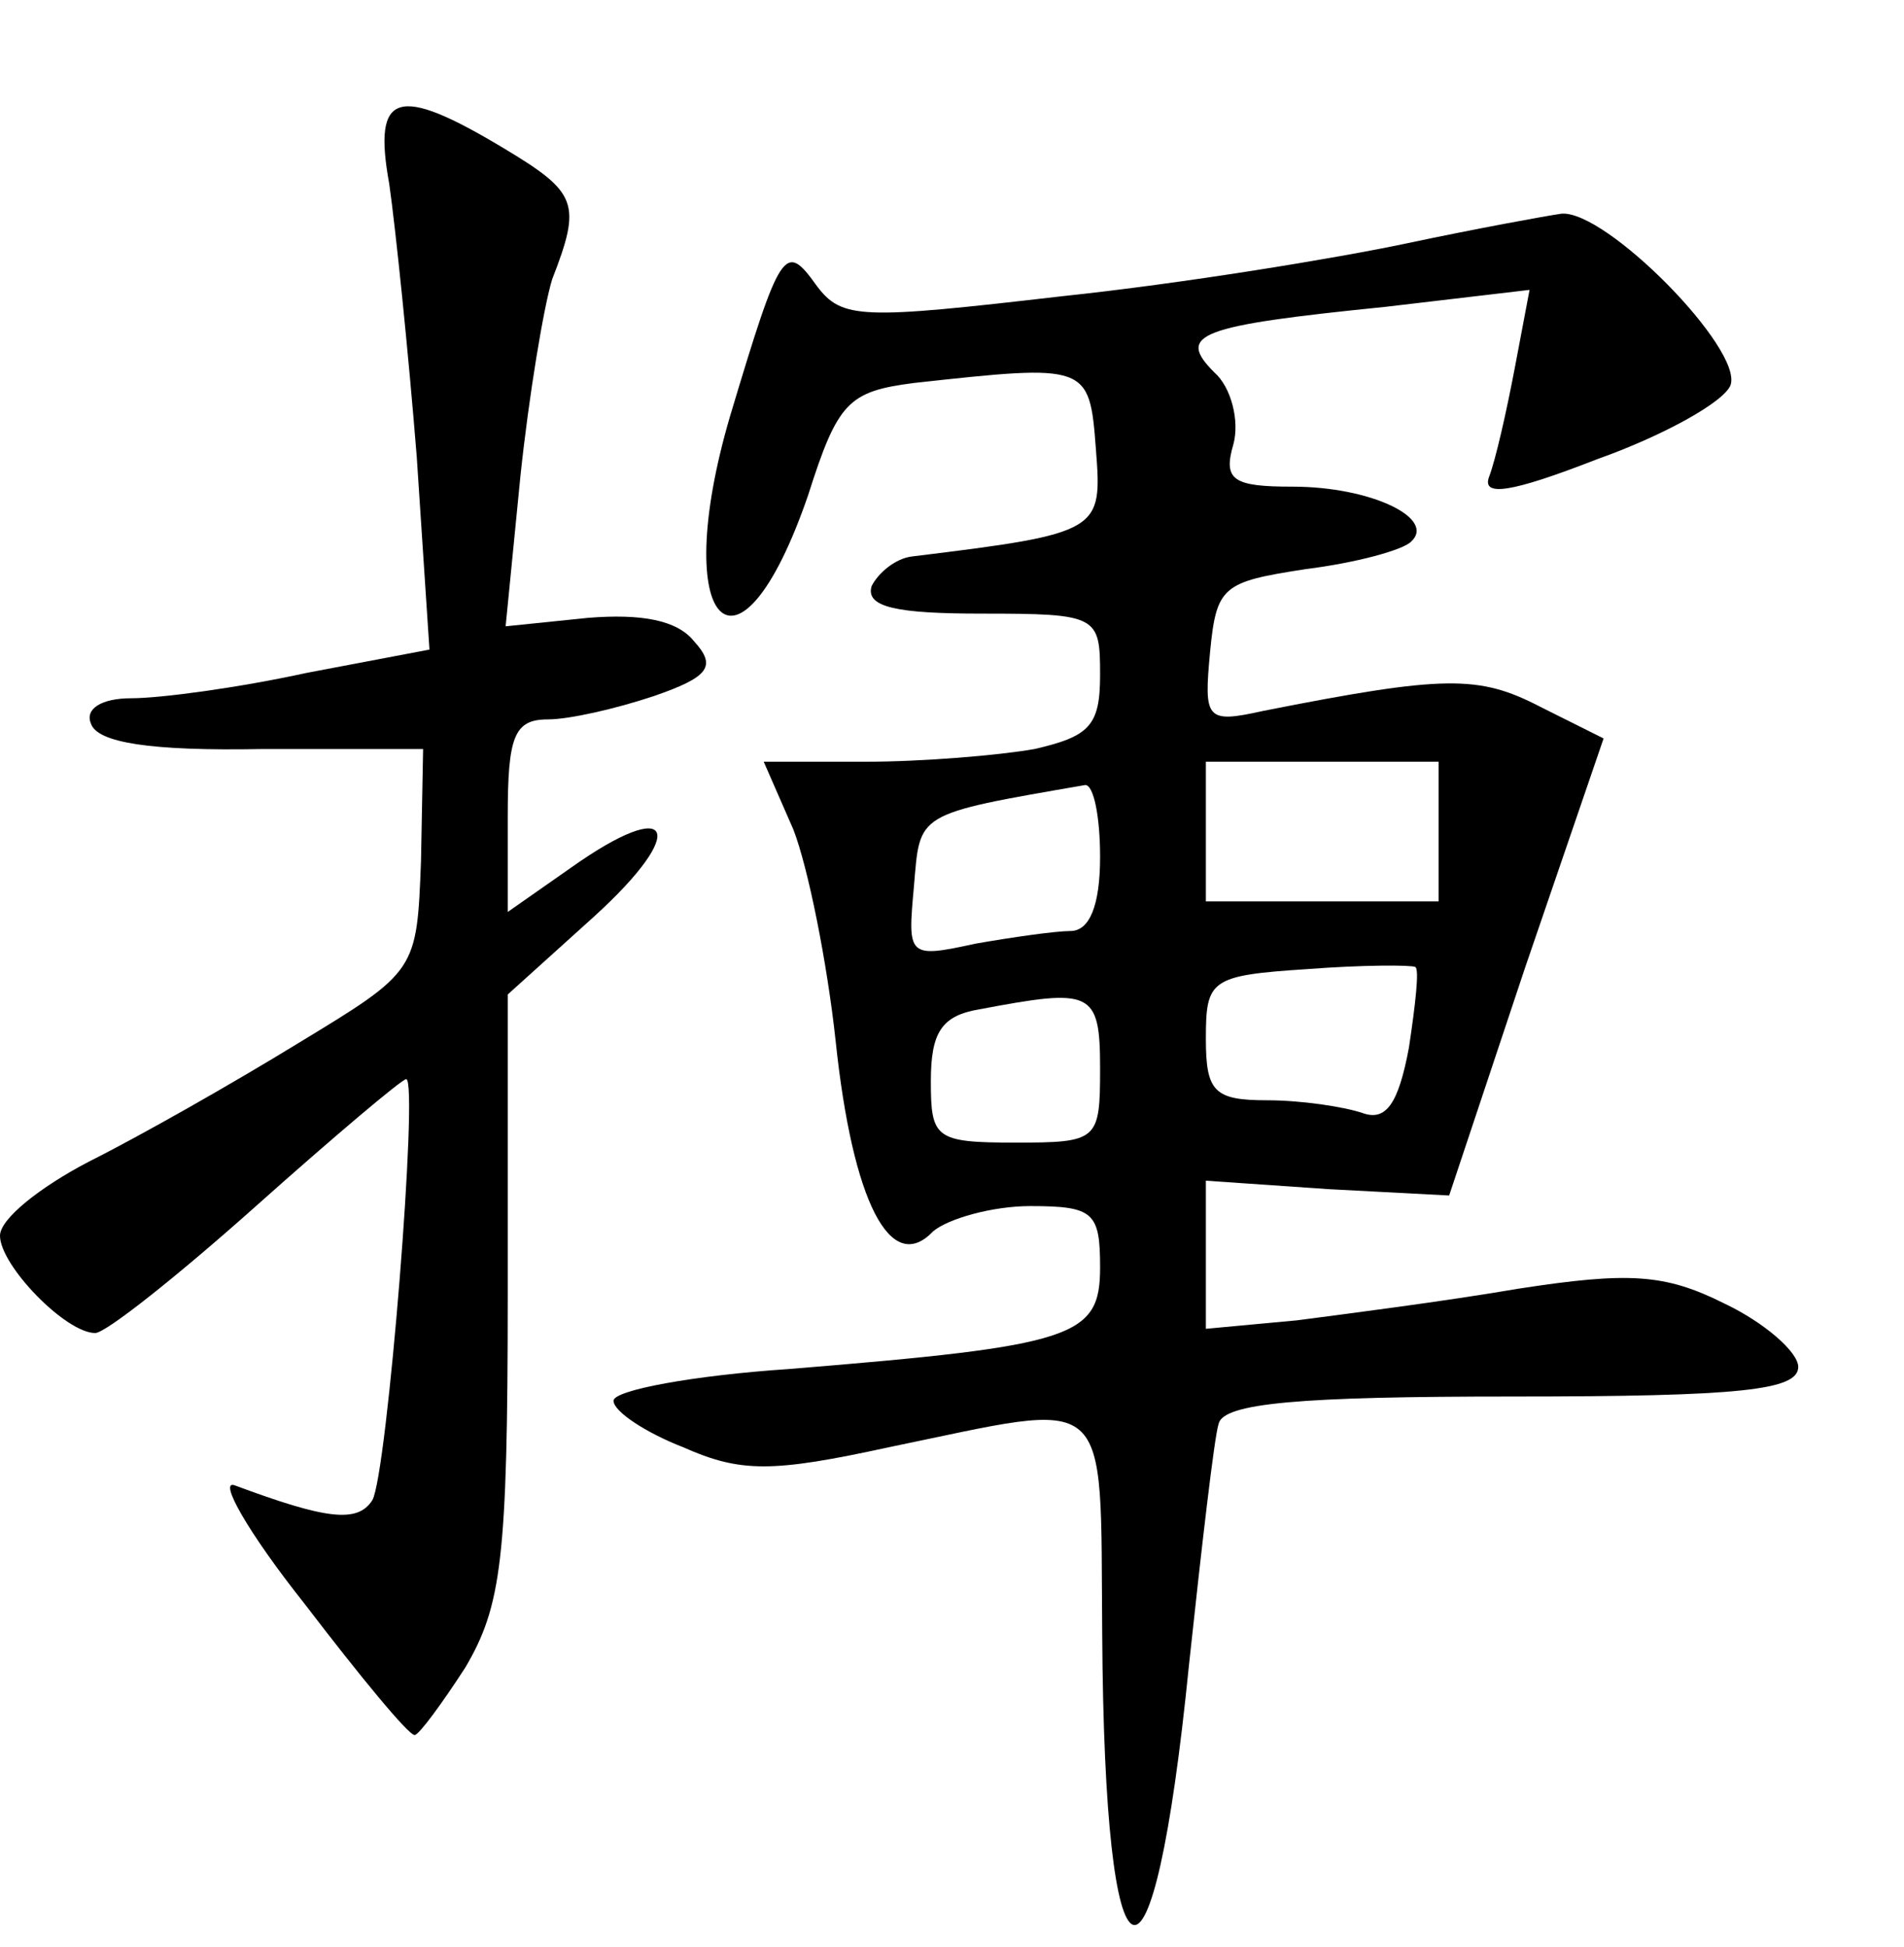 <?xml version="1.0" standalone="no"?>
<!DOCTYPE svg PUBLIC "-//W3C//DTD SVG 20010904//EN"
 "http://www.w3.org/TR/2001/REC-SVG-20010904/DTD/svg10.dtd">
<svg version="1.0" xmlns="http://www.w3.org/2000/svg"
 width="90pt" height="92pt" viewBox="0 0 90 92"
 preserveAspectRatio="xMidYMid meet">
<g transform="translate(0,92) scale(0.1,-0.1)"
fill="#000000" stroke="none">
<path d="M184 833 c3 -21 9 -79 13 -129 l6 -91 -58 -11 c-32 -7 -69 -12 -83
-12 -14 0 -22 -5 -19 -12 3 -9 28 -13 81 -12 l76 0 -1 -53 c-2 -52 -2 -52 -58
-86 -31 -19 -75 -44 -99 -56 -23 -12 -42 -27 -42 -35 0 -14 31 -46 45 -46 5 0
39 27 76 60 37 33 69 60 71 60 6 0 -9 -187 -16 -199 -7 -11 -22 -9 -65 7 -8 3
6 -22 33 -56 26 -34 49 -62 52 -62 2 0 13 15 24 32 17 29 20 51 20 176 l0 142
41 37 c45 41 37 57 -11 23 l-30 -21 0 45 c0 38 3 46 19 46 10 0 32 5 50 11 26
9 30 14 19 26 -8 10 -25 13 -50 11 l-39 -4 7 71 c4 38 11 80 15 93 14 36 12
41 -23 62 -50 30 -62 27 -54 -17z"/>
<path d="M665 805 c-33 -7 -106 -19 -163 -25 -95 -11 -104 -11 -116 5 -15 21
-17 18 -41 -62 -29 -99 4 -133 37 -37 14 44 19 49 50 53 82 9 83 9 86 -31 3
-39 3 -40 -87 -51 -8 -1 -16 -8 -19 -14 -3 -10 12 -13 52 -13 55 0 56 -1 56
-29 0 -24 -5 -29 -31 -35 -17 -3 -53 -6 -80 -6 l-48 0 14 -32 c7 -18 16 -63
20 -100 8 -76 26 -111 46 -90 7 6 28 12 46 12 30 0 33 -3 33 -29 0 -33 -12
-37 -147 -48 -45 -3 -83 -10 -83 -15 0 -5 15 -15 33 -22 27 -12 42 -12 97 0
107 22 100 29 101 -88 1 -177 24 -185 41 -15 6 56 12 108 14 114 2 10 39 13
139 13 108 0 135 3 135 14 0 7 -16 21 -35 30 -28 14 -45 15 -97 7 -35 -6 -82
-12 -105 -15 l-43 -4 0 35 0 35 58 -4 57 -3 36 108 37 108 -30 15 c-29 15 -45
15 -131 -2 -27 -6 -28 -4 -25 28 3 31 6 33 45 39 24 3 46 9 50 13 12 11 -19
26 -56 26 -28 0 -33 3 -28 20 3 11 -1 27 -9 34 -18 18 -8 22 81 31 l68 8 -7
-37 c-4 -21 -9 -43 -12 -51 -4 -10 10 -8 51 8 31 11 60 27 63 35 6 17 -59 83
-80 81 -7 -1 -40 -7 -73 -14z m15 -278 l0 -33 -55 0 -55 0 0 33 0 33 55 0 55
0 0 -33z m-160 -12 c0 -23 -5 -35 -14 -35 -7 0 -28 -3 -45 -6 -32 -7 -32 -6
-29 27 3 35 0 34 81 48 4 0 7 -15 7 -34z m146 -90 c-5 -27 -11 -35 -22 -31 -9
3 -29 6 -45 6 -25 0 -29 4 -29 29 0 28 2 30 48 33 26 2 49 2 51 1 2 -1 0 -18
-3 -38z m-146 -10 c0 -34 -1 -35 -40 -35 -38 0 -40 2 -40 29 0 23 5 31 23 34
53 10 57 9 57 -28z"/>
</g>
</svg>
